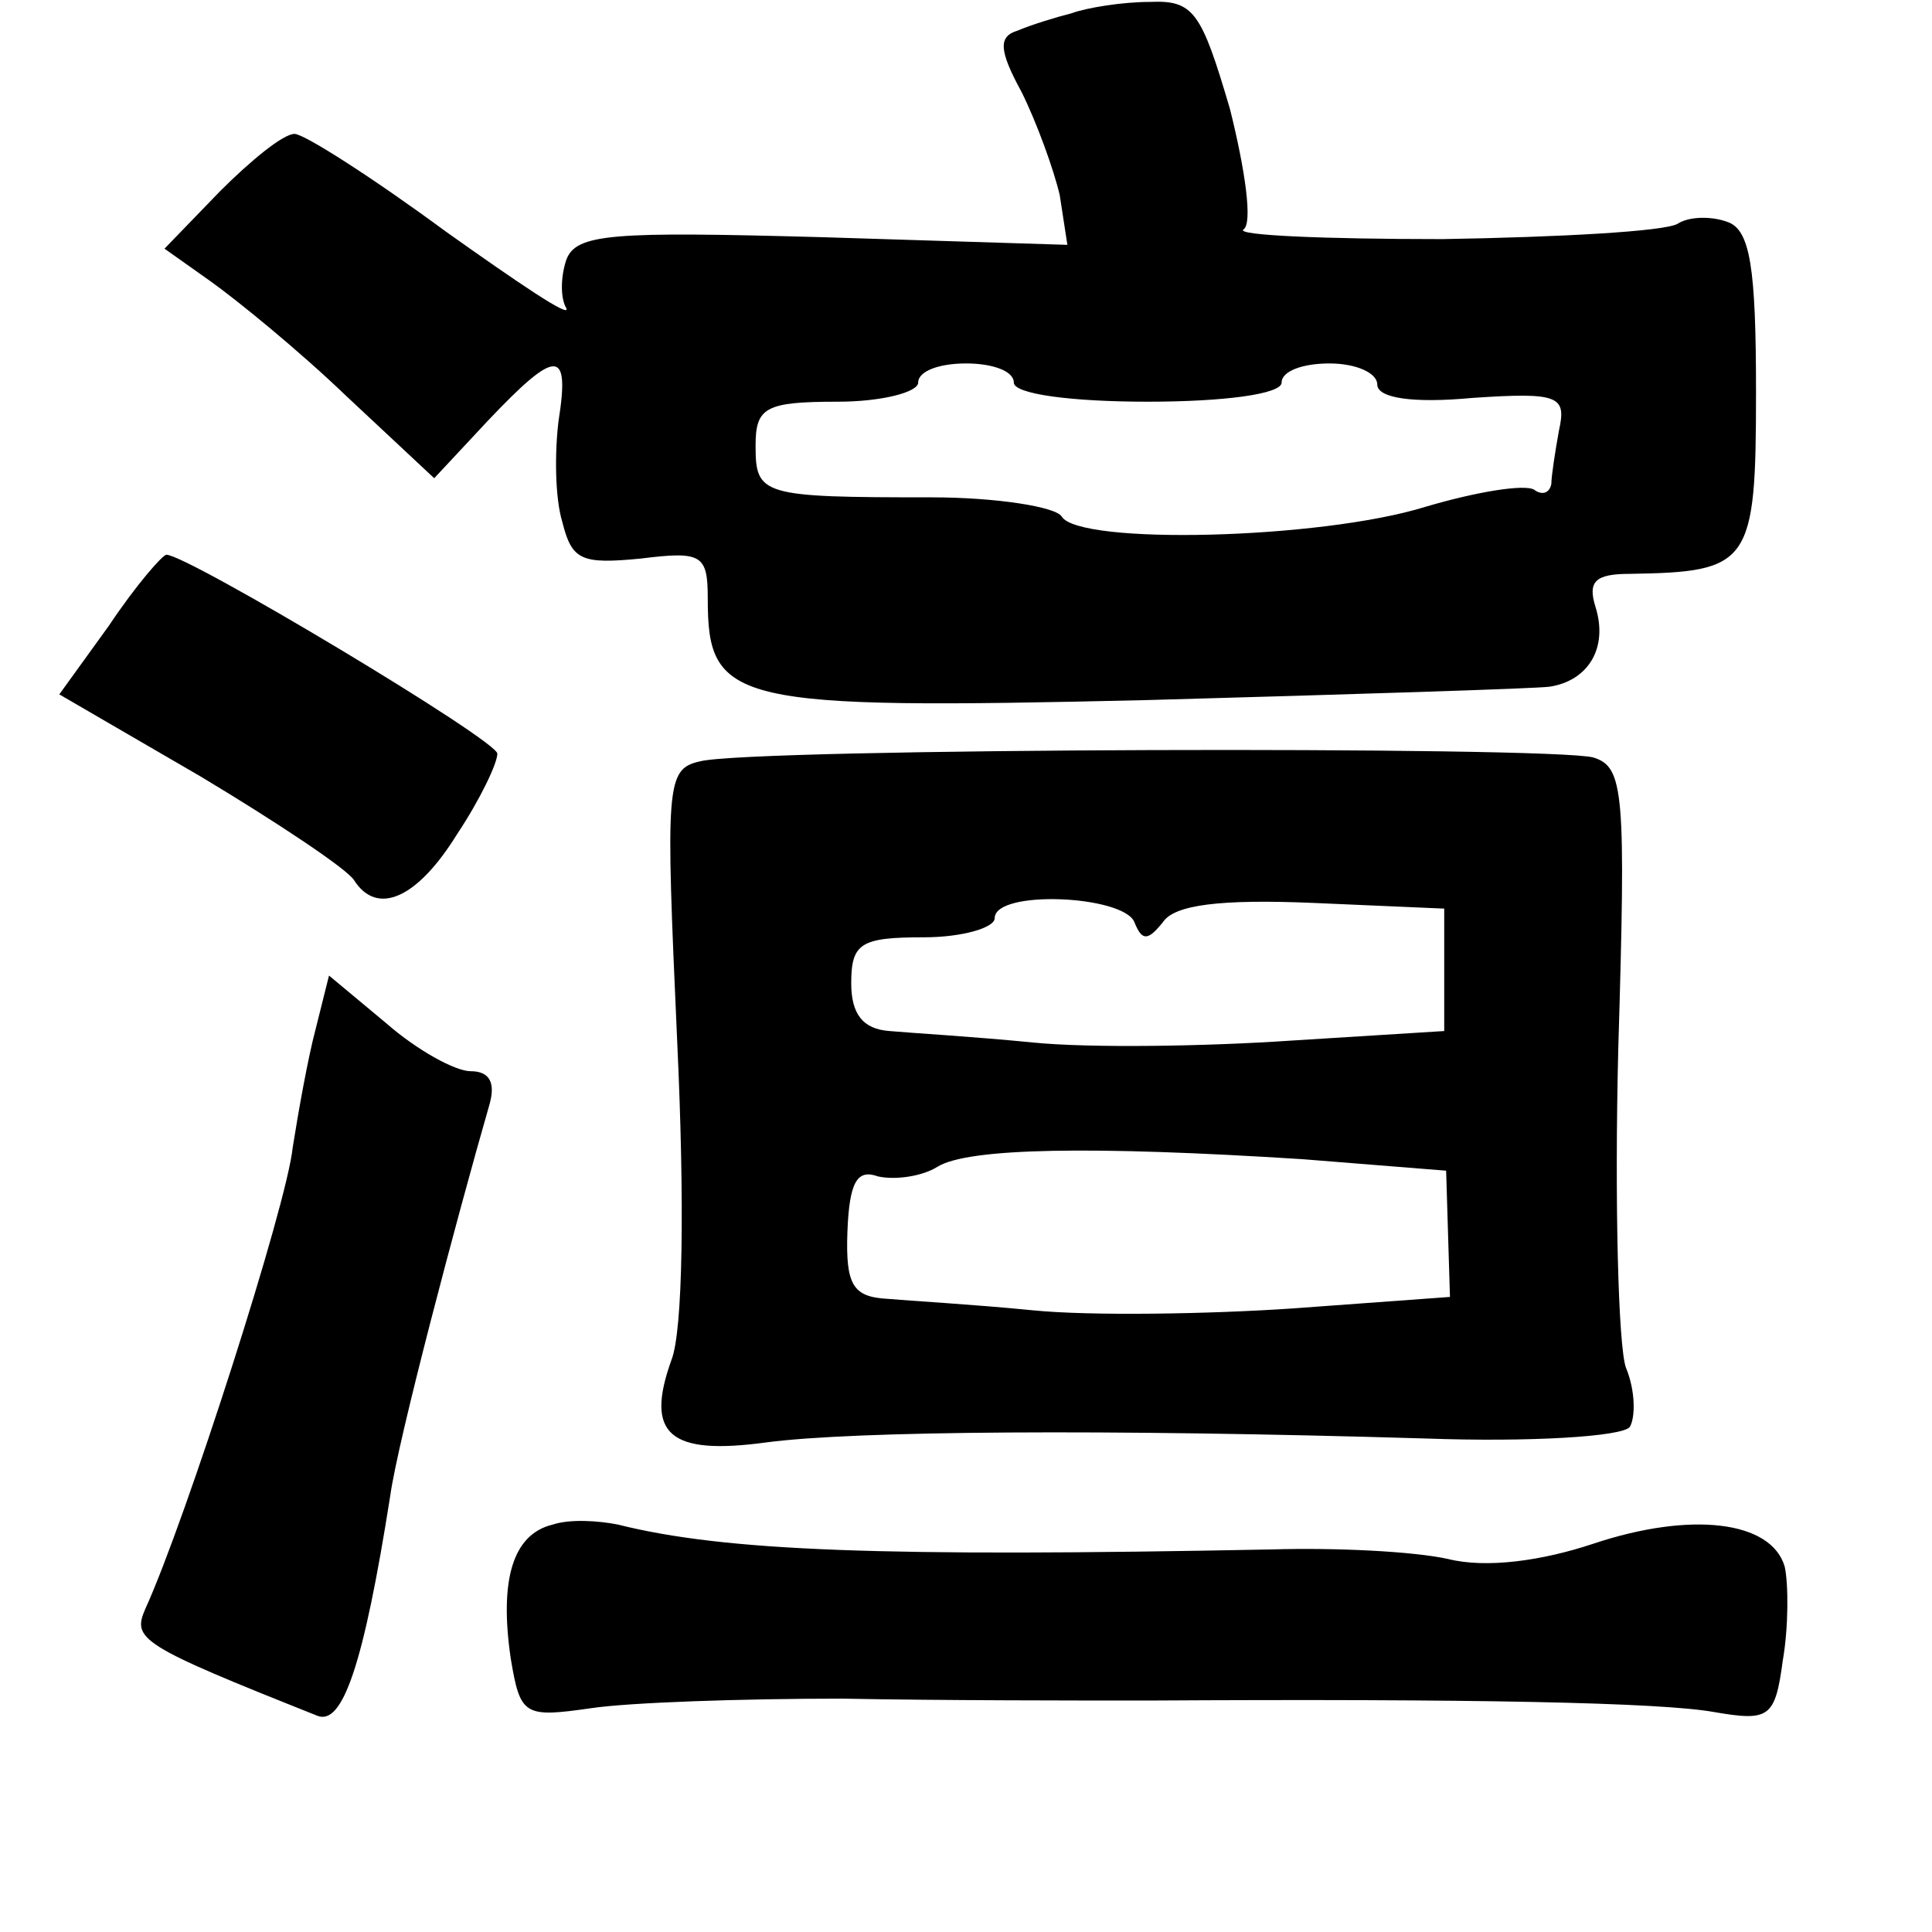 <?xml version="1.0" standalone="no"?>
<!DOCTYPE svg PUBLIC "-//W3C//DTD SVG 20010904//EN"
 "http://www.w3.org/TR/2001/REC-SVG-20010904/DTD/svg10.dtd">
<svg version="1.0" xmlns="http://www.w3.org/2000/svg"
 width="101pt" height="101pt" viewBox="0 0 101 101"
 preserveAspectRatio="xMidYMid meet">
<g transform="translate(0,101) scale(0.1,-0.1)"
fill="#000000" stroke="none">
<path d="M560 1003 c-8 -2 -21 -6 -28 -9 -10 -3 -10 -10 2 -32 8 -16 17 -41
20 -54 l4 -26 -128 4 c-110 3 -129 2 -134 -12 -3 -9 -3 -20 0 -25 3 -6 -25 13
-63 40 -38 28 -74 51 -79 51 -6 0 -23 -14 -39 -30 l-29 -30 24 -17 c14 -10 46
-36 71 -60 l46 -43 28 30 c36 38 43 38 37 0 -2 -16 -2 -40 2 -53 5 -20 10 -22
41 -19 32 4 35 2 35 -21 0 -55 13 -58 229 -53 108 3 203 6 211 7 20 3 31 20
24 42 -4 13 0 17 18 17 63 1 66 5 66 95 0 65 -3 85 -15 89 -8 3 -20 3 -26 -1
-7 -4 -62 -7 -123 -8 -62 0 -108 2 -104 5 5 3 1 31 -7 63 -15 51 -19 57 -42
56 -14 0 -33 -3 -41 -6z m-30 -193 c0 -6 30 -10 70 -10 40 0 70 4 70 10 0 6
11 10 25 10 14 0 25 -5 25 -11 0 -7 18 -10 50 -7 45 3 49 1 45 -17 -2 -11 -4
-24 -4 -28 -1 -5 -5 -6 -9 -3 -5 3 -30 -1 -57 -9 -55 -17 -181 -20 -190 -5 -3
5 -34 10 -68 10 -89 0 -92 1 -92 27 0 20 5 23 43 23 23 0 42 5 42 10 0 6 11
10 25 10 14 0 25 -4 25 -10z"/>
<path d="M57 683 l-26 -36 74 -43 c40 -24 76 -48 80 -54 12 -19 33 -10 54 24
12 18 21 37 21 42 0 7 -162 104 -173 104 -2 0 -16 -16 -30 -37z"/>
<path d="M366 612 c-18 -4 -18 -12 -12 -146 4 -85 3 -152 -3 -167 -14 -39 -1
-50 50 -43 46 6 176 7 344 2 55 -2 103 1 107 6 3 5 3 19 -2 31 -4 11 -6 87 -4
167 4 134 3 147 -13 152 -22 6 -440 5 -467 -2z m227 -84 c4 -10 7 -10 15 0 6
9 30 12 78 10 l69 -3 0 -32 0 -32 -80 -5 c-44 -3 -105 -4 -135 -1 -30 3 -64 5
-75 6 -14 1 -20 9 -20 25 0 21 5 24 38 24 20 0 37 5 37 10 0 15 67 12 73 -2z
m88 -124 l75 -6 1 -33 1 -33 -82 -6 c-44 -3 -106 -4 -136 -1 -30 3 -65 5 -76
6 -18 1 -22 7 -21 35 1 26 5 33 16 29 9 -2 23 0 31 5 16 10 81 11 191 4z"/>
<path d="M165 472 c-4 -15 -9 -43 -12 -62 -3 -30 -56 -195 -77 -241 -7 -16 -3
-19 90 -56 13 -5 24 26 38 115 4 29 35 146 52 205 3 11 0 17 -10 17 -8 0 -28
11 -44 25 l-30 25 -7 -28z"/>
<path d="M289 213 c-21 -5 -28 -29 -22 -70 5 -30 7 -31 42 -26 20 3 79 5 131
5 52 -1 124 -1 160 -1 171 1 268 -1 296 -6 29 -5 32 -3 36 27 3 17 3 40 1 49
-7 24 -49 29 -100 12 -27 -9 -56 -13 -76 -8 -18 4 -59 6 -92 5 -204 -4 -286
-1 -342 13 -10 2 -25 3 -34 0z"/>
</g>
</svg>
